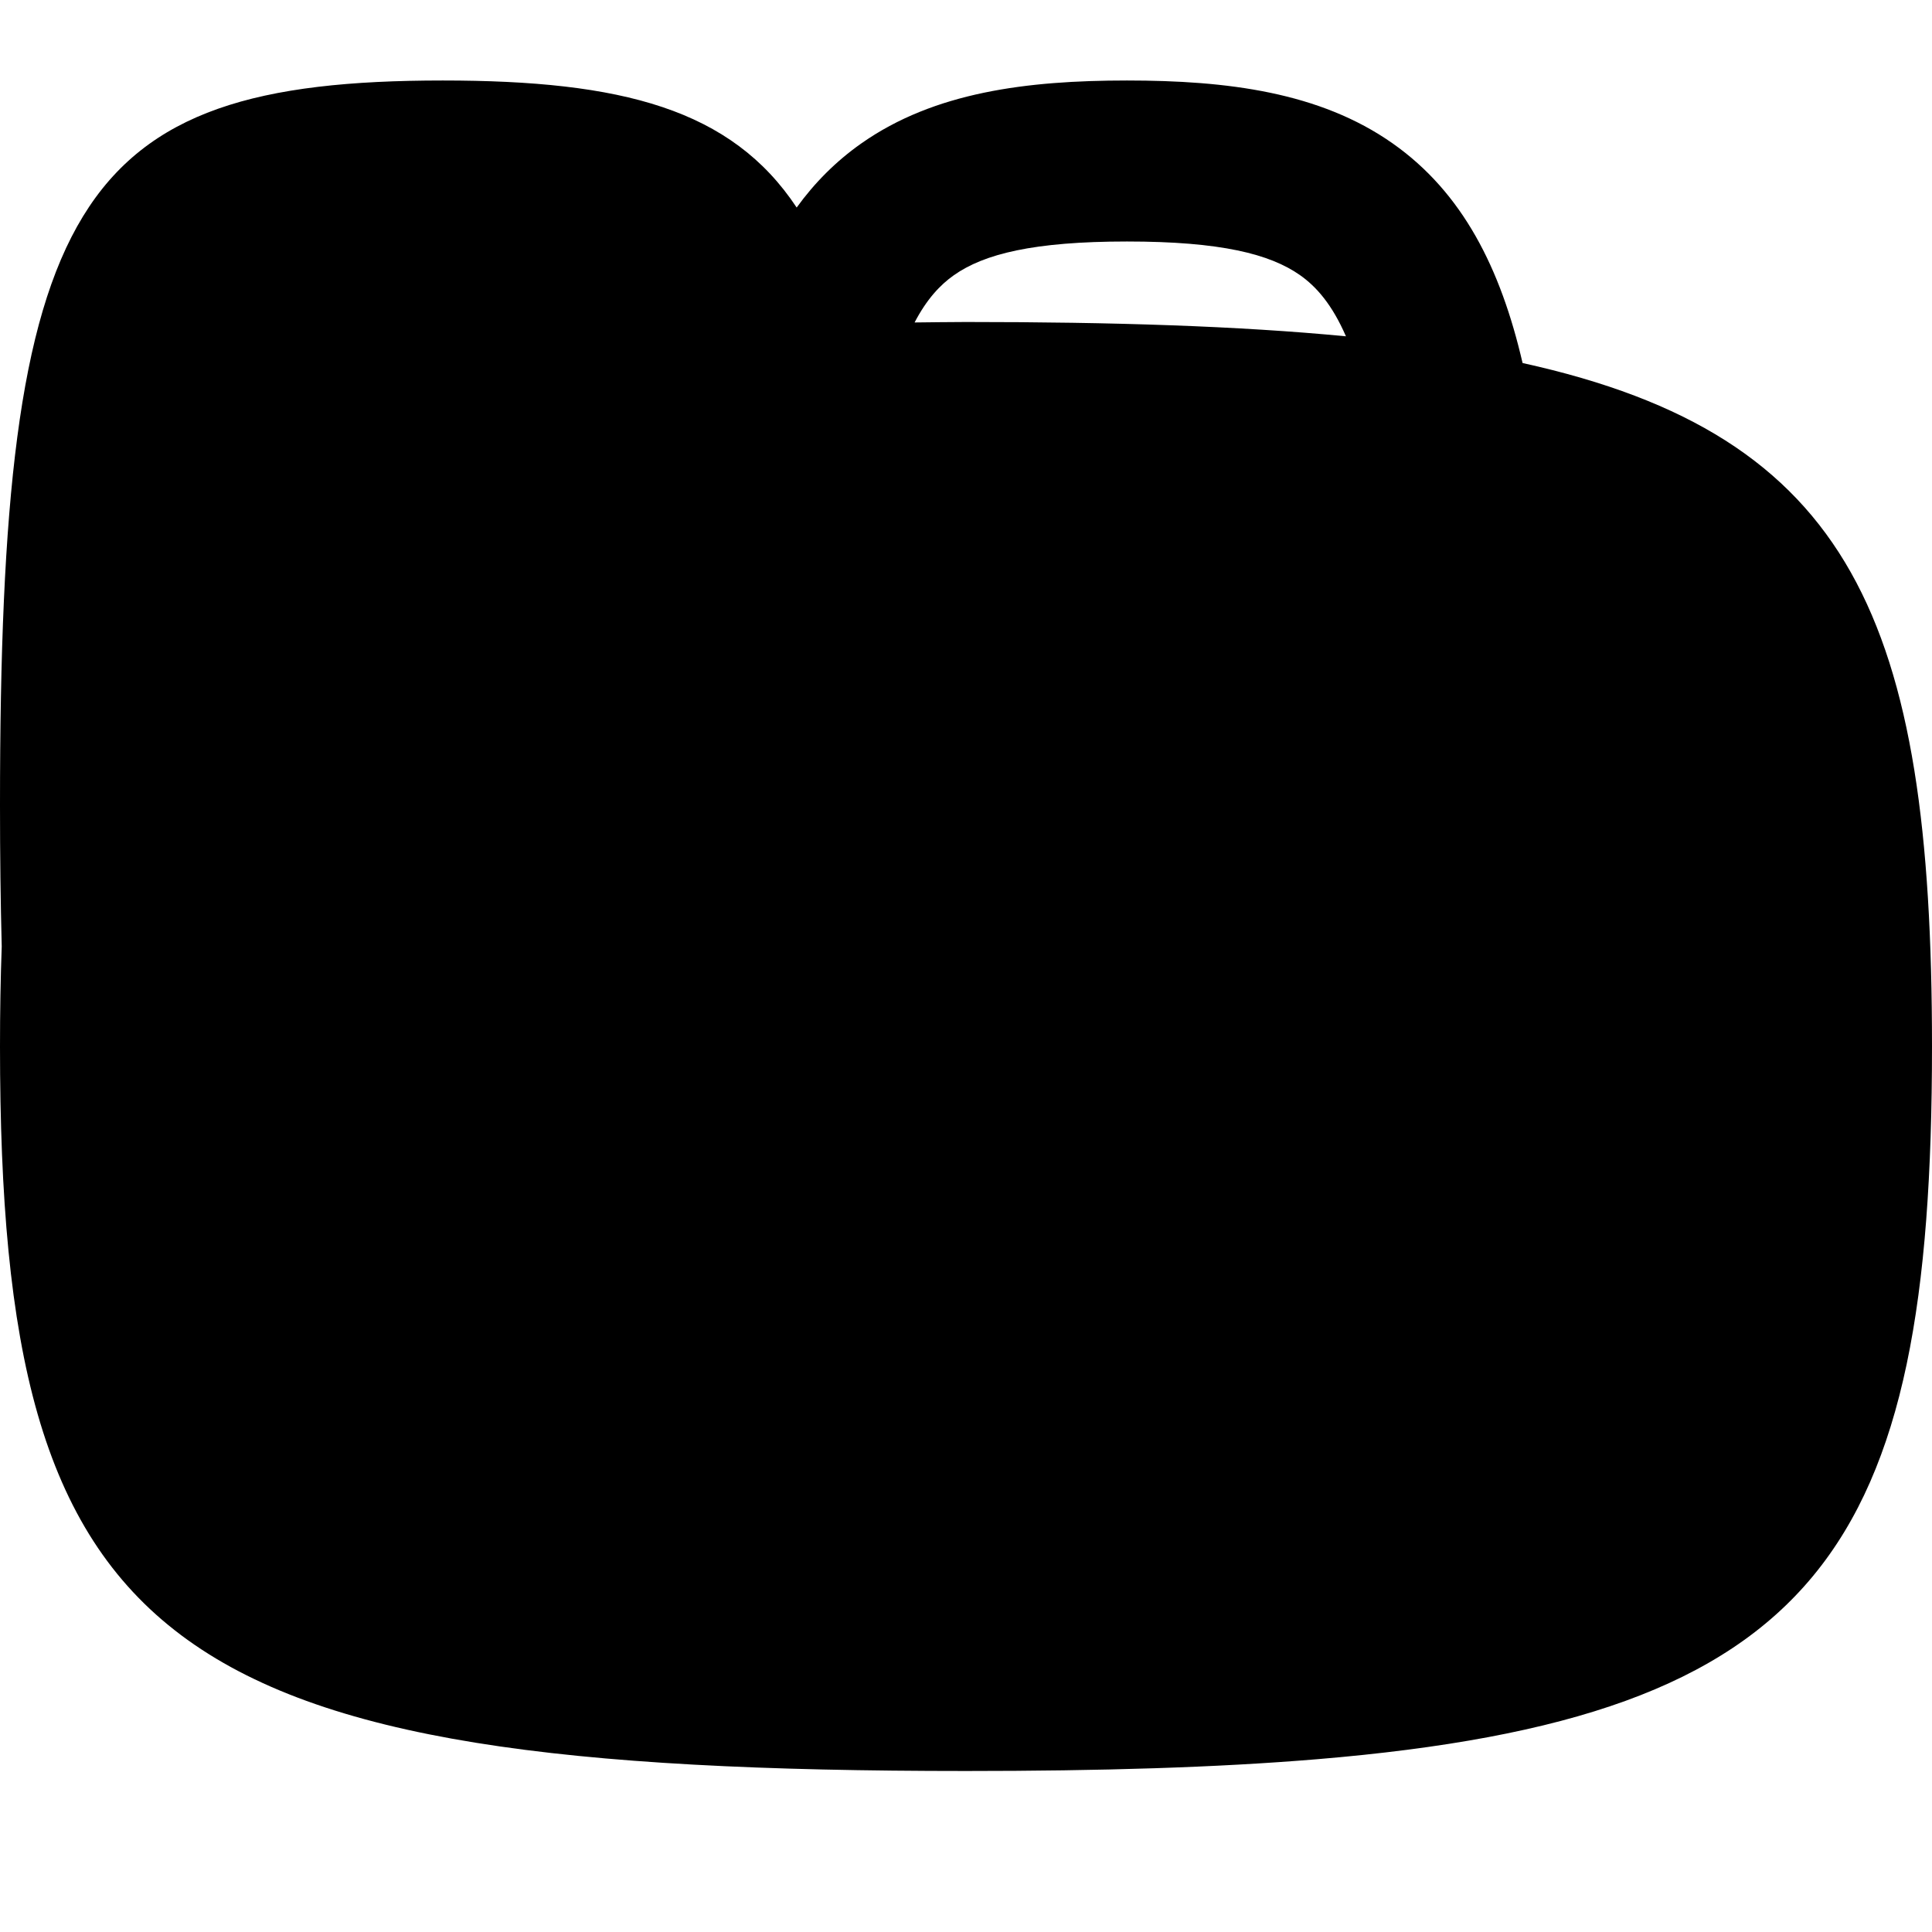 <svg width="256" height="256" viewBox="0 0 256 256" fill="none" xmlns="http://www.w3.org/2000/svg">
<path fill-rule="evenodd" clip-rule="evenodd" d="M149.333 10.666C162.614 10.666 174.874 12.209 184.531 18.999C193.815 25.528 198.844 35.561 201.75 48.103C245.389 57.702 256 82.263 256 138.666C256 205.324 241.185 227.544 174.542 233.104C161.203 234.216 145.788 234.666 128 234.666C21.333 234.666 0 218.666 0 138.666C0 134.038 0.074 129.625 0.229 125.416C0.075 119.595 0 113.354 0 106.666C0 26.666 9.778 10.666 58.667 10.666C82.413 10.666 96.915 14.448 105.563 27.499C107.927 24.234 110.748 21.382 114.135 18.999C123.793 12.209 136.052 10.666 149.333 10.666ZM149.333 31.999C136.931 31.999 130.393 33.654 126.406 36.458C124.572 37.748 122.796 39.643 121.188 42.728C123.419 42.711 125.689 42.666 128 42.666C147.504 42.666 164.155 43.199 178.344 44.562C176.519 40.363 174.433 37.986 172.26 36.458C168.273 33.654 161.736 31.999 149.333 31.999Z" fill="black"/>
</svg>
